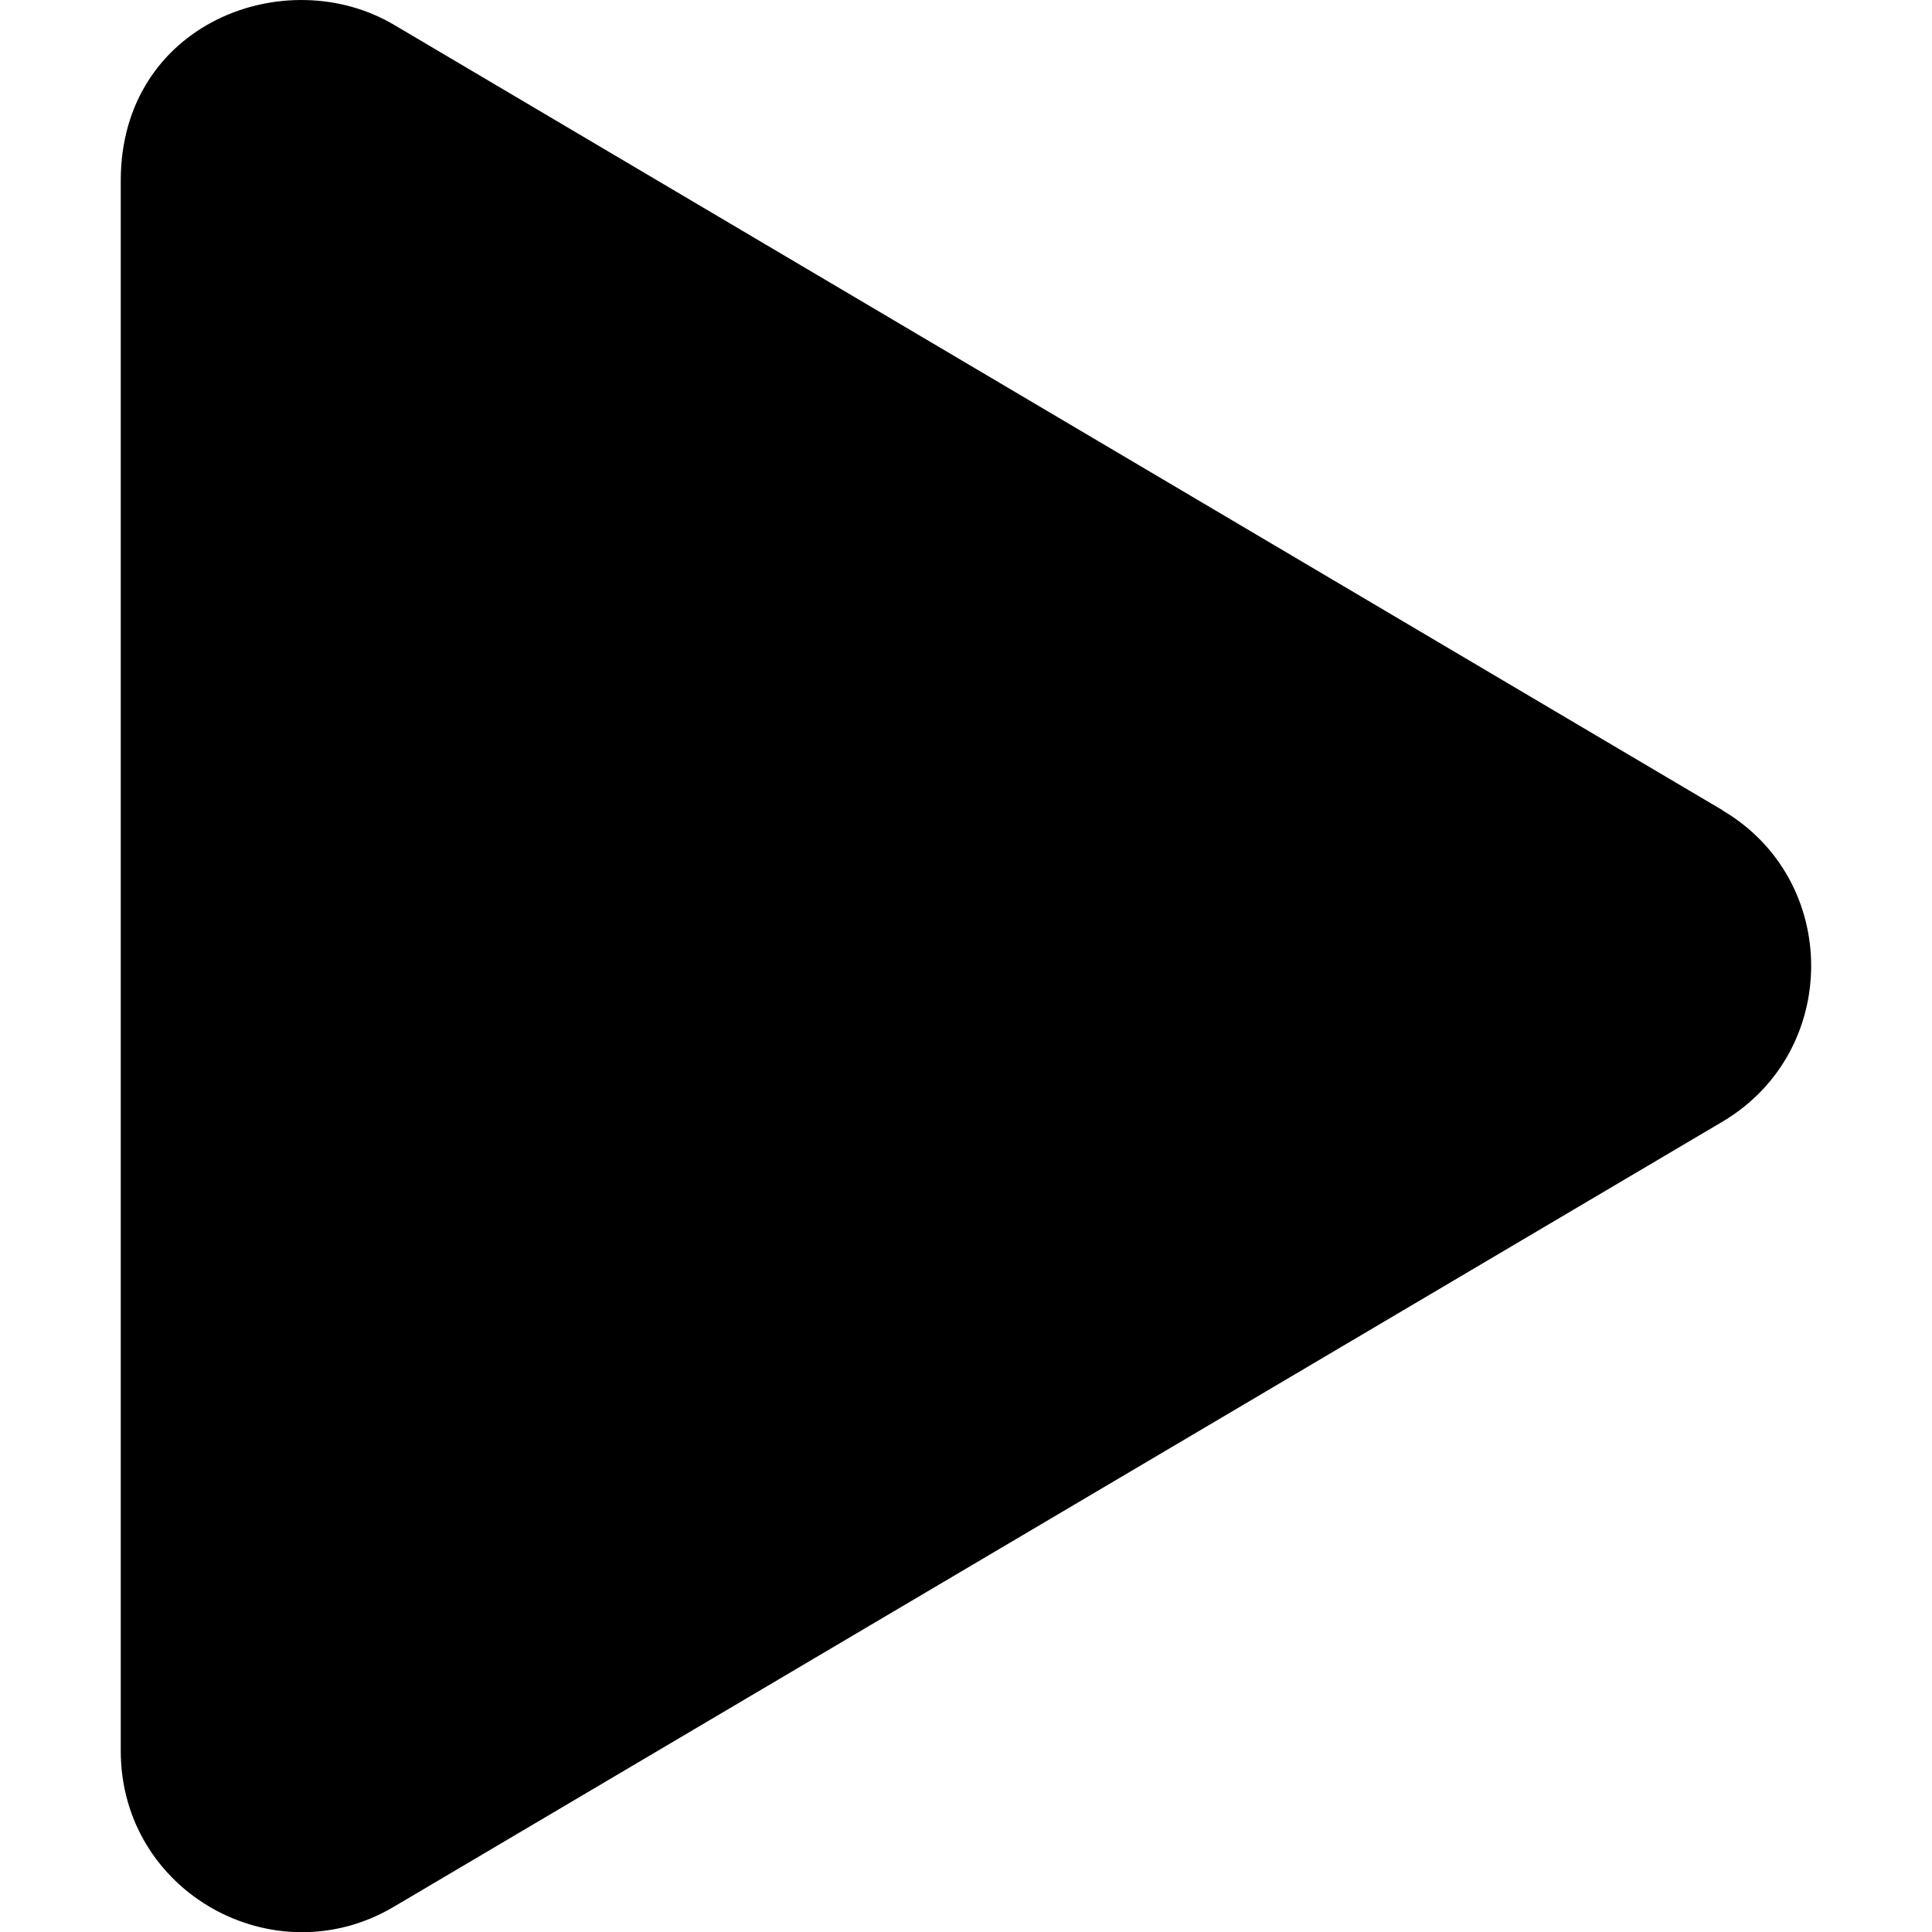 <svg xmlns="http://www.w3.org/2000/svg" viewBox="0 0 512 512">
    <path fill="currentColor"
        d="M456.4,214.66,104.41,6.57C75.81-10.33,32,6.07,32,47.87V464c0,37.5,40.69,60.1,72.39,41.3l352-208c31.4-18.5,31.5-64.1,0-82.6Z" />
</svg>